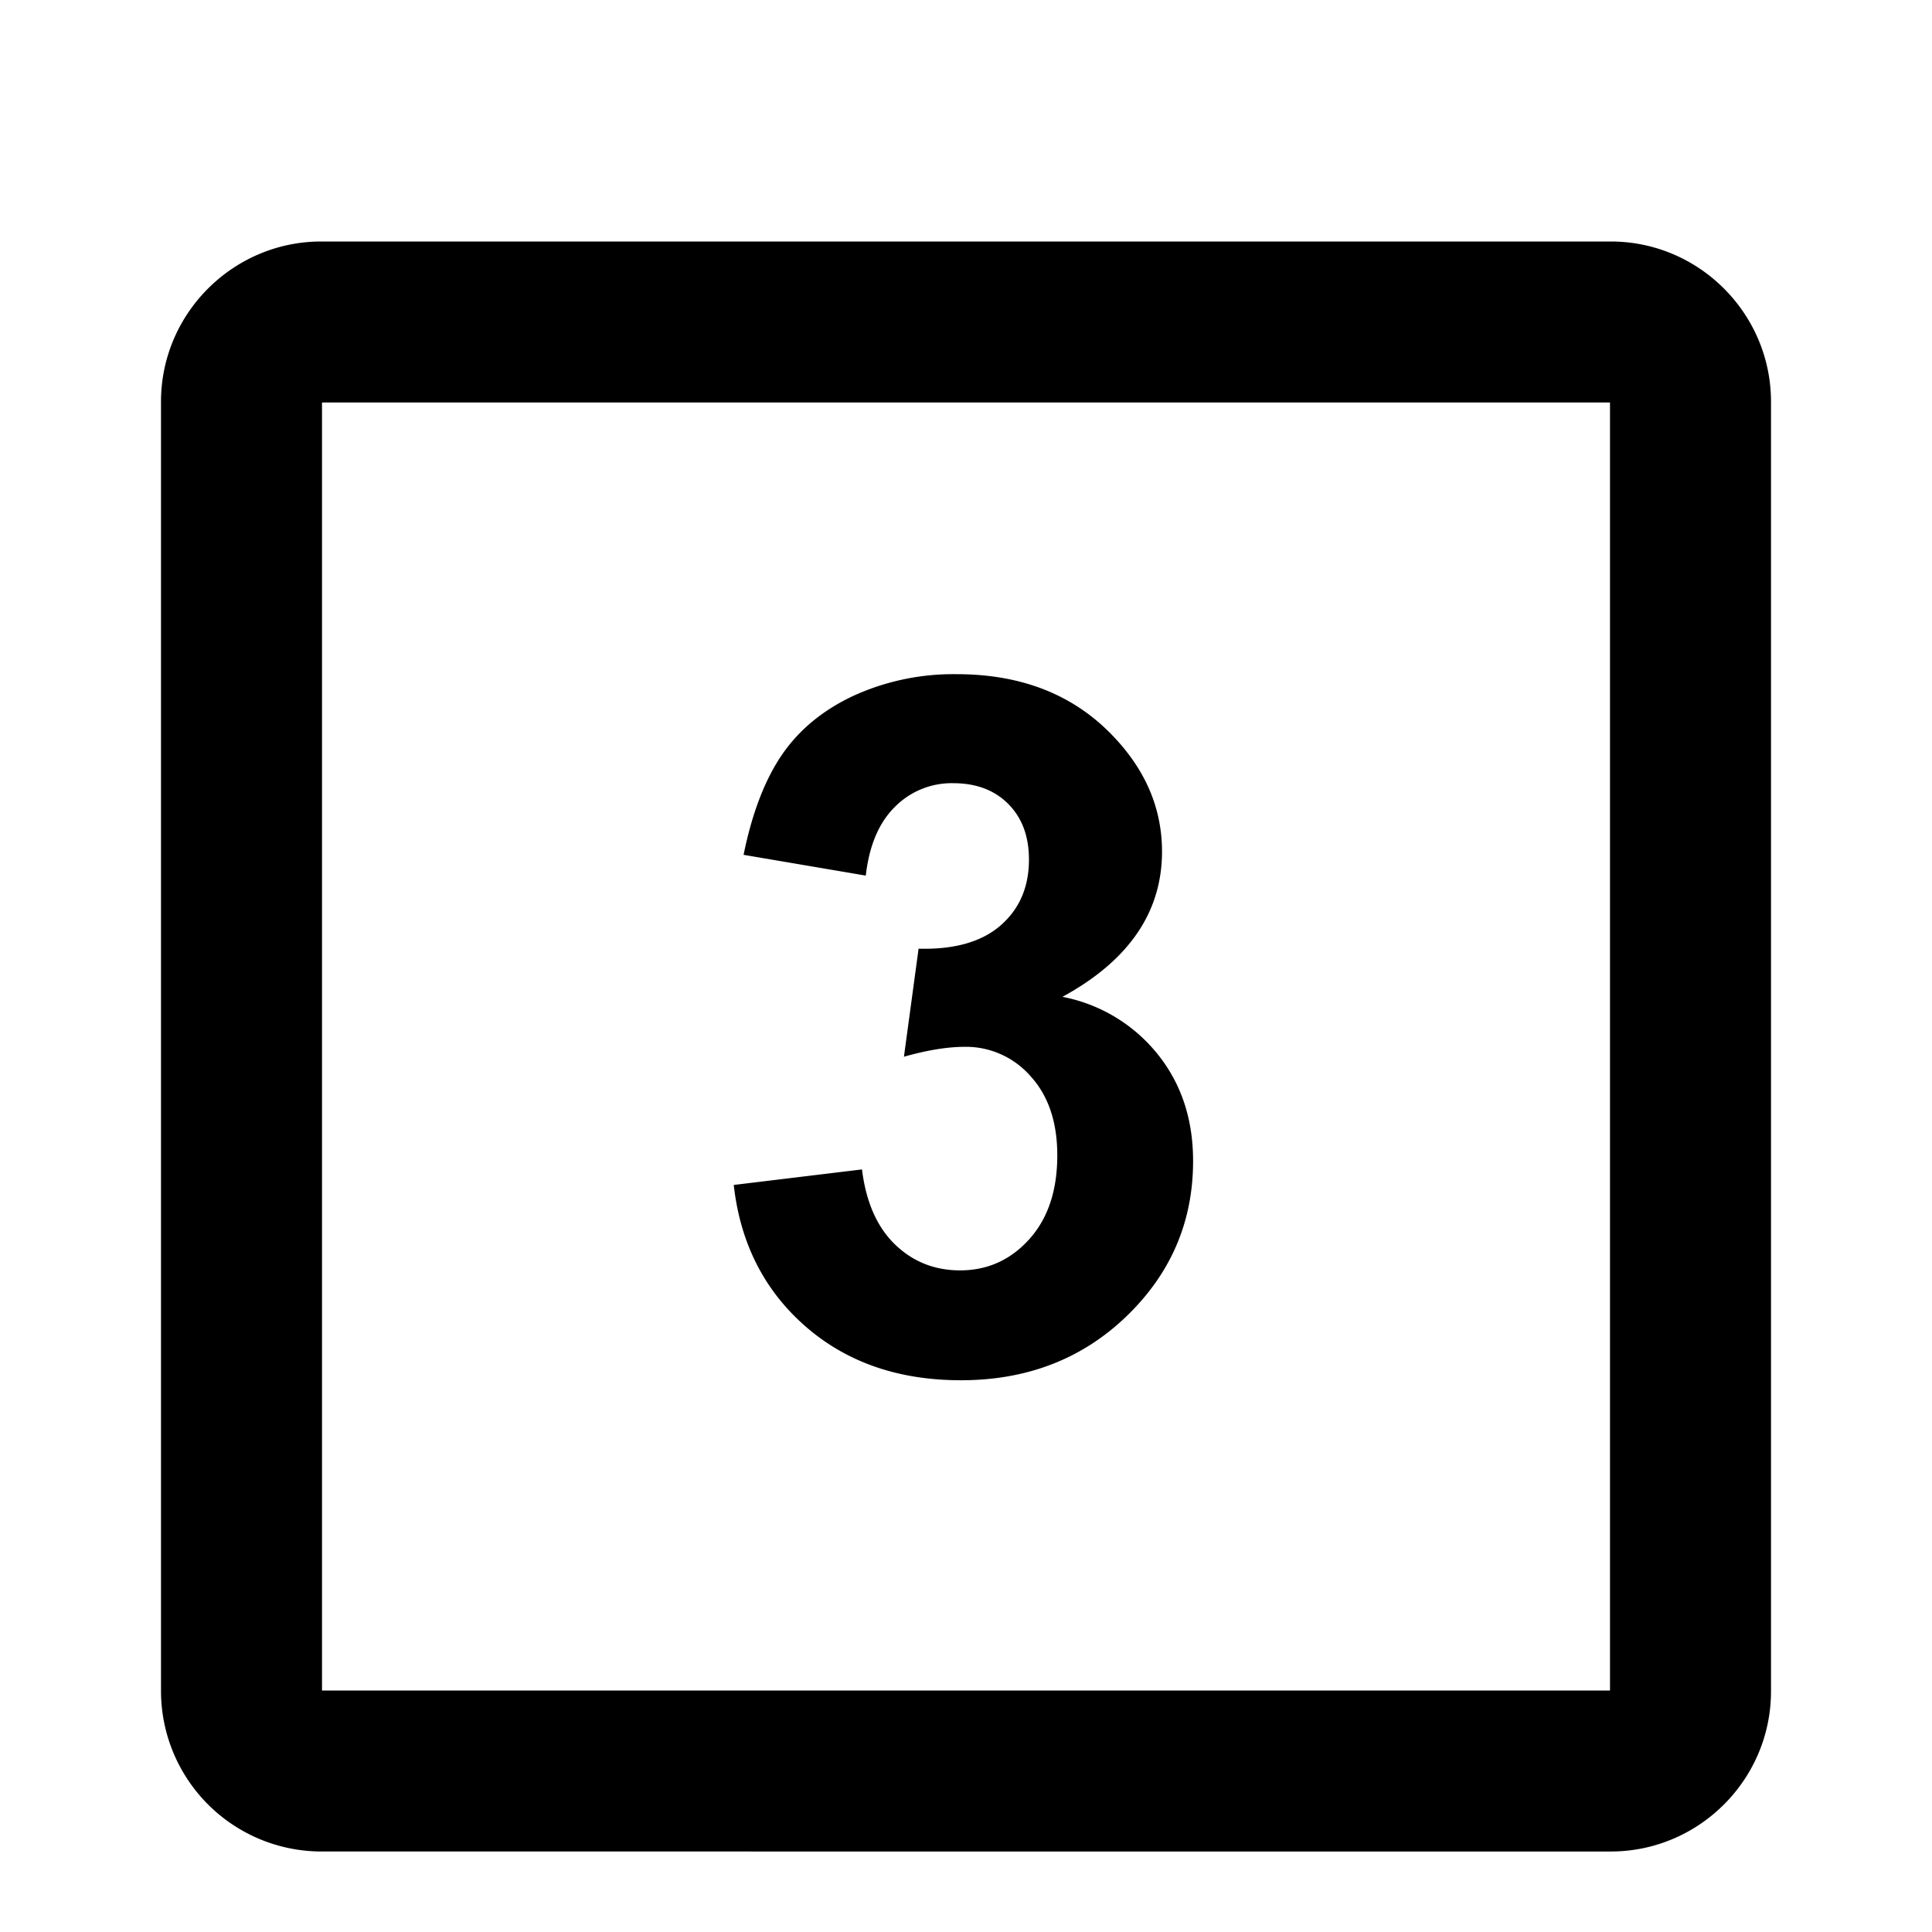 <svg width="24" height="24" viewBox="0 0 24 24" xmlns="http://www.w3.org/2000/svg"><title>small-d6-3</title><g fill-rule="evenodd"><path d="M4 21h16V5H4v16zM2 4.99C2 3.892 2.898 3 3.99 3h16.02C21.108 3 22 3.898 22 4.99v16.02c0 1.099-.898 1.99-1.99 1.99H3.99A1.995 1.995 0 0 1 2 21.01V4.99z" fill-rule="nonzero"/><path d="M9.114 14.72l1.594-.193c.05.407.188.717.41.932.223.215.492.322.809.322.34 0 .626-.129.858-.386.233-.258.349-.606.349-1.043 0-.415-.112-.743-.334-.985a1.065 1.065 0 0 0-.815-.363c-.21 0-.463.04-.756.123l.182-1.342c.445.012.785-.085 1.02-.29.234-.205.351-.477.351-.817 0-.29-.086-.52-.258-.692-.171-.172-.4-.257-.685-.257a.992.992 0 0 0-.72.292c-.2.196-.321.481-.364.856l-1.518-.258c.106-.52.265-.934.478-1.245.213-.31.51-.555.89-.732a2.989 2.989 0 0 1 1.28-.267c.81 0 1.458.258 1.946.773.402.422.604.899.604 1.43 0 .754-.413 1.356-1.237 1.805a2 2 0 0 1 1.18.709c.296.367.443.81.443 1.33 0 .754-.275 1.396-.826 1.928-.55.53-1.236.796-2.057.796-.777 0-1.421-.223-1.933-.67-.512-.448-.809-1.033-.89-1.755z"/></g></svg>